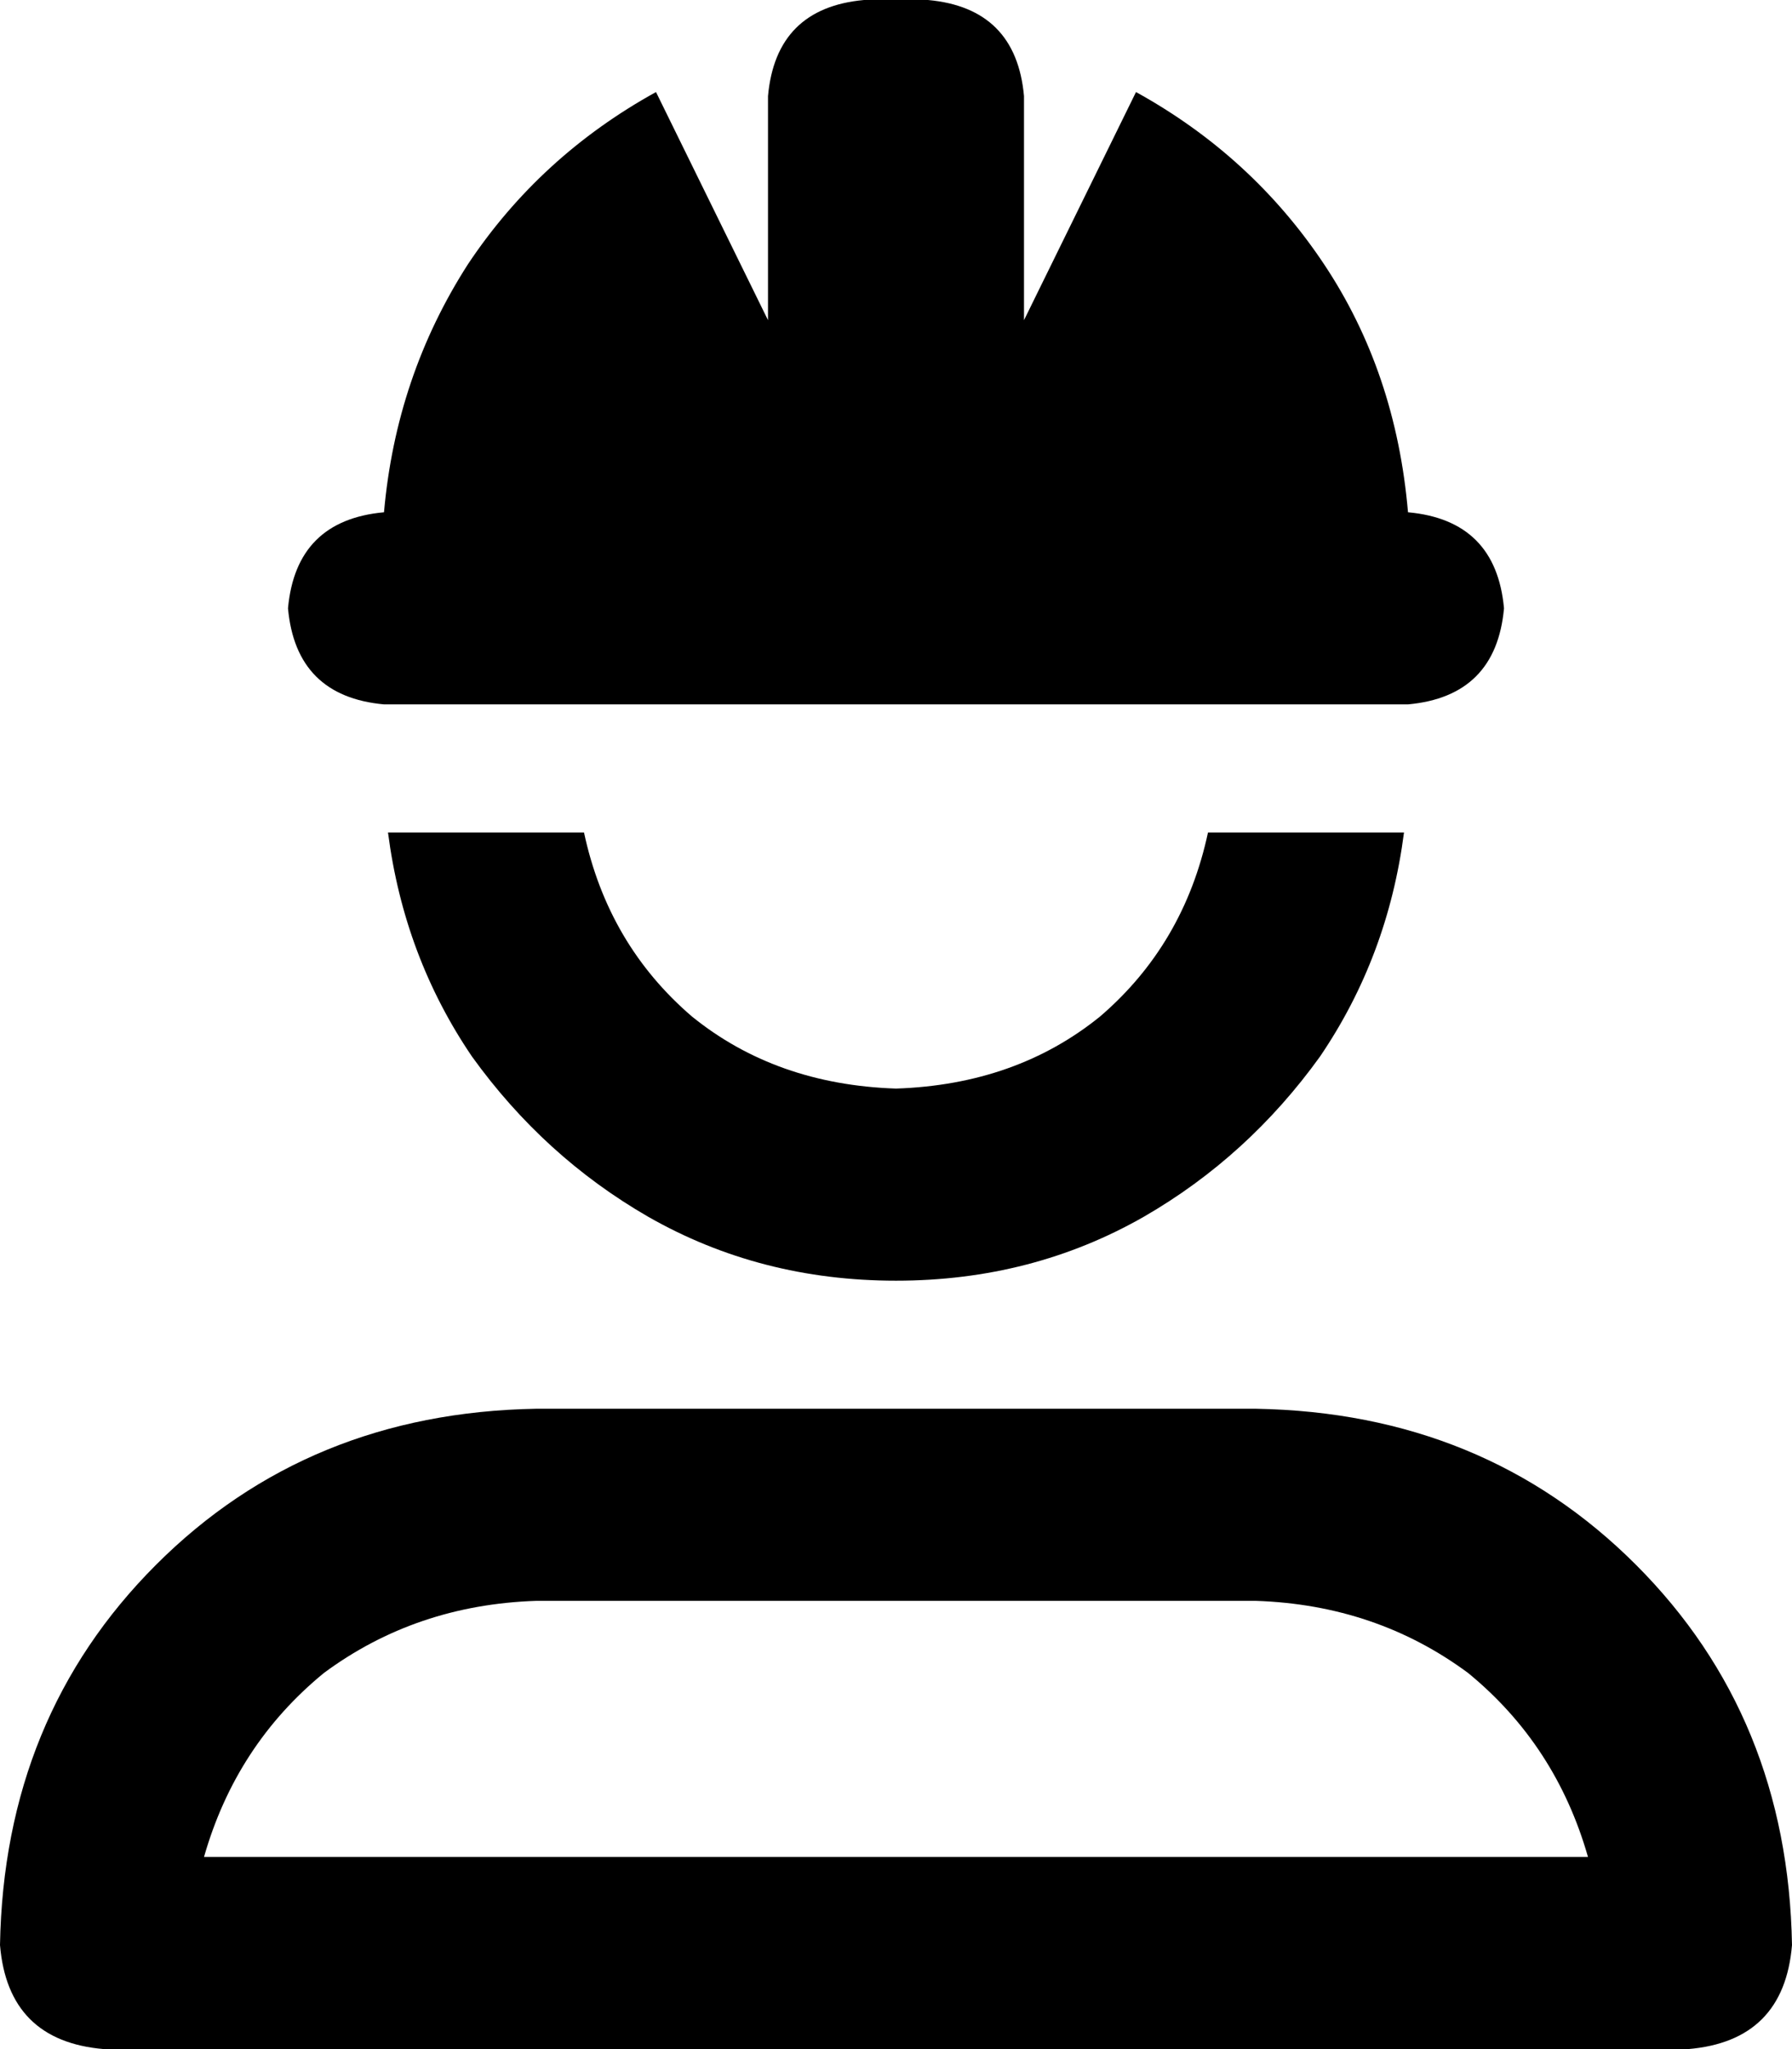 <svg xmlns="http://www.w3.org/2000/svg" viewBox="0 0 448 512">
    <path d="M 216 0 L 232 0 Q 254 2 256 24 L 256 80 L 284 23 Q 313 39 331 66 Q 349 93 352 128 L 352 128 Q 374 130 376 152 Q 374 174 352 176 L 96 176 Q 74 174 72 152 Q 74 130 96 128 L 96 128 Q 99 94 117 66 Q 135 39 164 23 L 192 80 L 192 24 Q 194 2 216 0 L 216 0 Z M 162 304 Q 136 289 118 264 L 118 264 Q 101 239 97 208 L 146 208 Q 152 236 173 254 Q 194 271 224 272 Q 254 271 275 254 Q 296 236 302 208 L 351 208 Q 347 239 330 264 Q 312 289 286 304 Q 258 320 224 320 Q 190 320 162 304 L 162 304 Z M 151 352 L 224 352 L 297 352 L 314 352 Q 371 353 409 391 Q 447 429 448 486 Q 446 510 422 512 L 26 512 Q 2 510 0 486 Q 1 429 39 391 Q 77 353 134 352 L 151 352 L 151 352 Z M 397 464 Q 389 436 367 418 L 367 418 Q 344 401 314 400 L 134 400 Q 104 401 81 418 Q 59 436 51 464 L 397 464 L 397 464 Z"/>
</svg>
